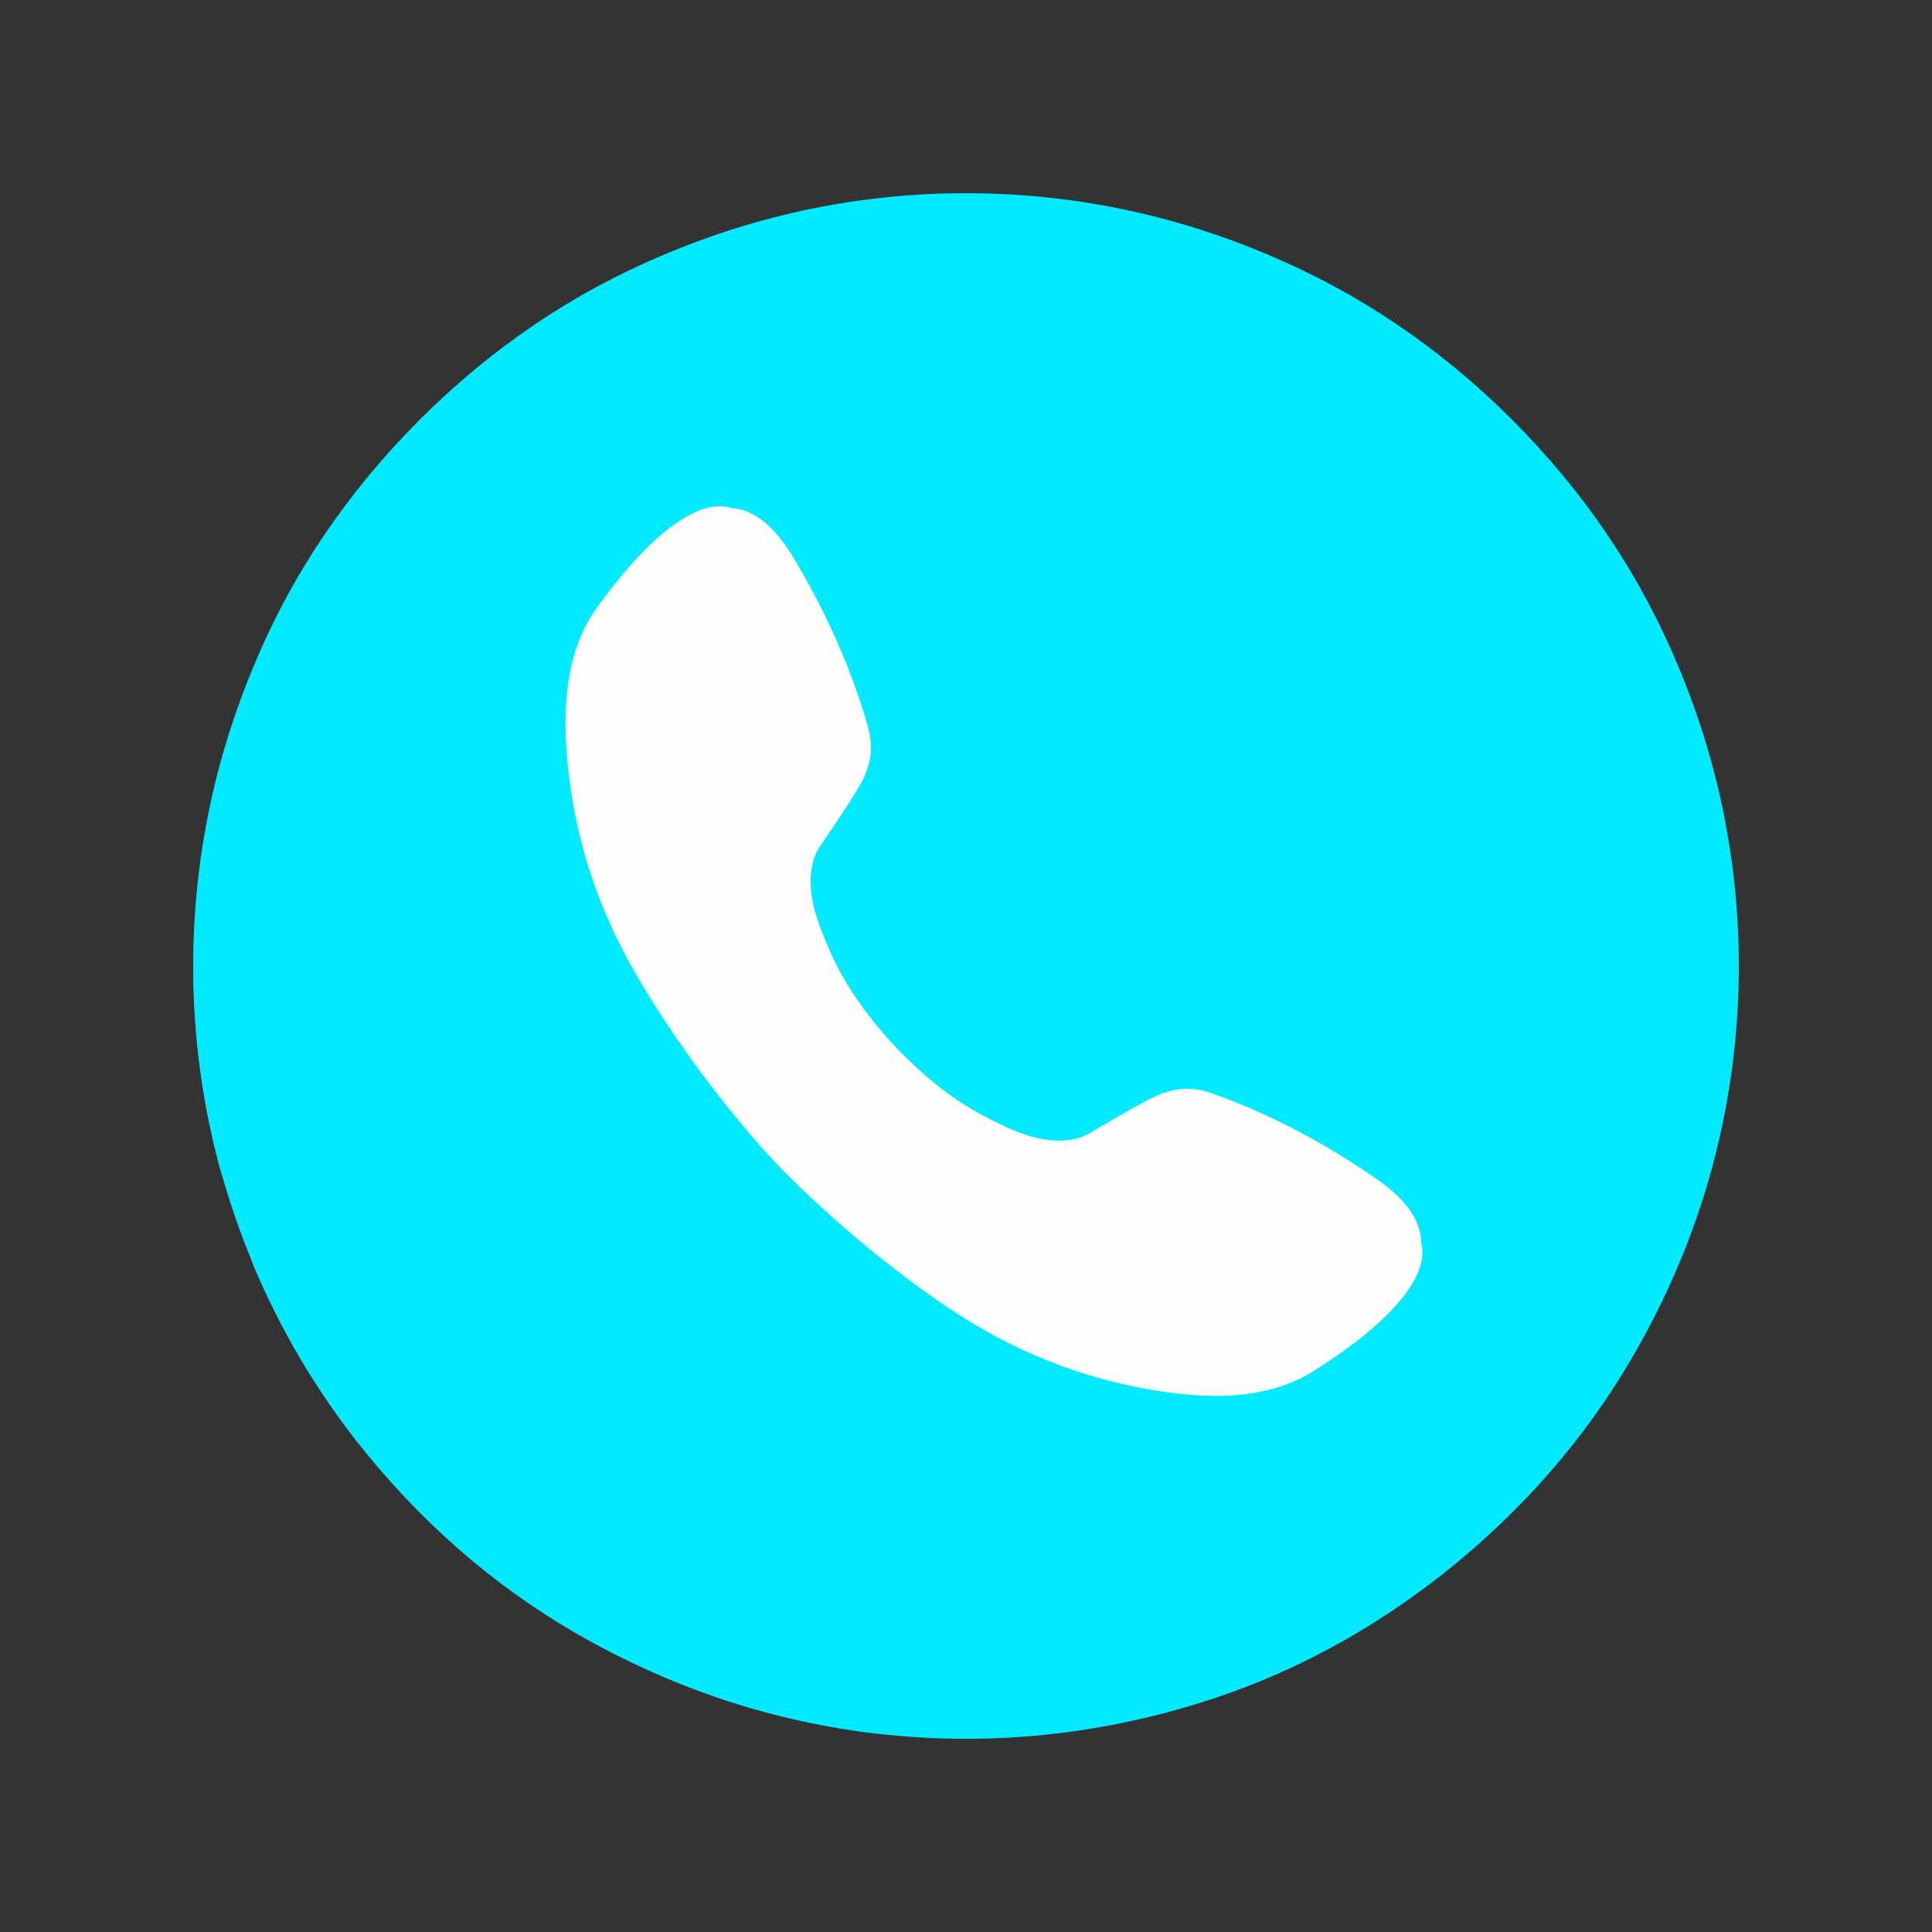 <svg xmlns="http://www.w3.org/2000/svg" xmlns:xlink="http://www.w3.org/1999/xlink" width="600" zoomAndPan="magnify" viewBox="0 0 450 450" height="600" preserveAspectRatio="xMidYMid meet" version="1.2"><rect x="0" y="0" width="450" height="450" fill="#333333" stroke="none"/><g id="6421a4a5aa"><path style=" stroke:none;fill-rule:evenodd;fill:#02eaff;fill-opacity:1;" d="M 225.008 405 C 324.137 405 405 324.152 405 225.008 C 405 125.848 324.152 45 225.008 45 C 125.848 45 45 125.848 45 225.008 C 45 324.152 125.848 405 225.008 405 Z M 225.008 405 "/><path style=" stroke:none;fill-rule:evenodd;fill:#fefefe;fill-opacity:1;" d="M 318.137 155.316 C 326.555 169.582 330.742 182.449 330.742 193.945 L 330.742 198.316 C 330.742 205.406 329.203 210.312 326.121 213.117 C 323.055 215.883 317.602 217.266 309.797 217.266 C 287.625 217.266 276.543 209.309 276.543 193.398 L 276.543 186.285 C 276.543 180.855 275.773 177.02 274.234 174.672 C 272.707 172.336 269.43 170.207 264.473 168.25 C 255.793 164.793 242.598 163.055 224.852 163.055 C 206.867 163.055 193.527 164.91 184.863 168.59 C 177.254 171.902 173.445 177.699 173.445 186.039 L 173.445 192.812 C 173.445 209.109 162.234 217.254 139.773 217.254 C 132.152 217.254 126.852 215.949 123.824 213.379 C 120.785 210.754 119.246 206.305 119.246 199.883 L 119.246 194.742 C 119.246 183.664 123.422 170.52 131.812 155.305 C 144.641 150.031 158.789 146.129 174.215 143.465 C 189.625 140.855 206.305 139.551 224.289 139.551 C 242.457 139.551 259.383 140.855 275.016 143.465 C 290.691 146.141 305.02 150.059 318.137 155.316 Z M 318.137 155.316 "/><path style=" stroke:none;fill-rule:evenodd;fill:#fefefe;fill-opacity:1;" d="M 208.496 196.531 L 241.477 196.531 L 241.477 175.543 L 266.574 175.543 L 266.574 202.062 L 294.02 245.586 C 300.32 255.453 304.094 262.41 305.32 266.414 C 306.586 270.371 307.199 277.586 307.199 288.055 L 307.199 310.461 L 143.012 310.461 L 143.012 288.055 C 143.012 279.023 143.844 271.754 145.543 266.168 C 147.227 260.609 150.695 253.68 155.957 245.34 L 183.363 202.062 L 183.363 175.543 L 208.496 175.543 Z M 225.008 214.762 C 243.59 214.762 258.637 229.82 258.637 248.395 C 258.637 266.965 243.578 282.039 225.008 282.039 C 206.438 282.039 191.363 266.965 191.363 248.395 C 191.363 229.82 206.422 214.762 225.008 214.762 Z M 225.008 214.762 "/><path style=" stroke:none;fill-rule:nonzero;fill:#02eaff;fill-opacity:1;" d="M 404.918 225.039 L 403.277 249.457 C 395.492 298.652 372.711 338 334.934 367.496 C 296.895 396.965 252.102 408.918 200.555 403.348 C 151.359 395.559 112.012 372.777 82.516 335 C 73.066 322.789 65.281 309.484 59.164 295.086 L 51.449 272.879 C 47.211 257.598 45.07 241.652 45.023 225.039 C 46.309 174.062 63.879 131.648 97.727 97.797 C 131.578 63.945 173.992 46.379 224.973 45.094 C 275.949 46.379 318.363 63.945 352.215 97.797 C 386.062 131.648 403.633 174.062 404.918 225.039 "/><path style=" stroke:none;fill-rule:nonzero;fill:#fefefe;fill-opacity:1;" d="M 189.445 279.336 C 173.625 265.383 155.598 240.766 146.242 223.539 C 138.371 209.047 133.773 193.812 132.203 177.895 C 130.805 163.664 132.207 151.043 138.98 141.609 C 152.25 123.129 163.496 115.953 170.398 118.352 C 175.305 118.605 180.23 122.281 184.68 129.68 C 192.234 142.246 198.238 155.469 202.176 169.355 C 203.387 173.629 202.84 177.312 201.57 180.16 C 201.406 181.457 197.777 187.184 190.812 197.43 C 190.027 198.59 189.473 200.051 189.141 201.754 C 188.227 206.453 189.246 211.535 191.496 217.215 C 197.246 231.719 204.328 242.793 240.547 273.762 Z M 189.445 279.336 "/><path style=" stroke:none;fill-rule:nonzero;fill:#fefefe;fill-opacity:1;" d="M 171.57 260.285 C 184.488 276.961 207.902 296.523 224.5 306.957 C 238.461 315.738 253.371 321.301 269.156 323.879 C 283.27 326.188 295.953 325.594 305.801 319.434 C 325.09 307.367 332.965 296.605 331.012 289.562 C 331.074 284.648 327.723 279.5 320.617 274.586 C 308.559 266.246 295.746 259.41 282.141 254.598 C 277.953 253.117 274.242 253.426 271.32 254.512 C 270.016 254.59 264.07 257.848 253.398 264.145 C 252.191 264.855 250.695 265.312 248.977 265.535 C 244.227 266.152 239.223 264.809 233.699 262.199 C 219.594 255.539 208.992 247.766 180.395 209.645 Z M 171.57 260.285 "/></g></svg>